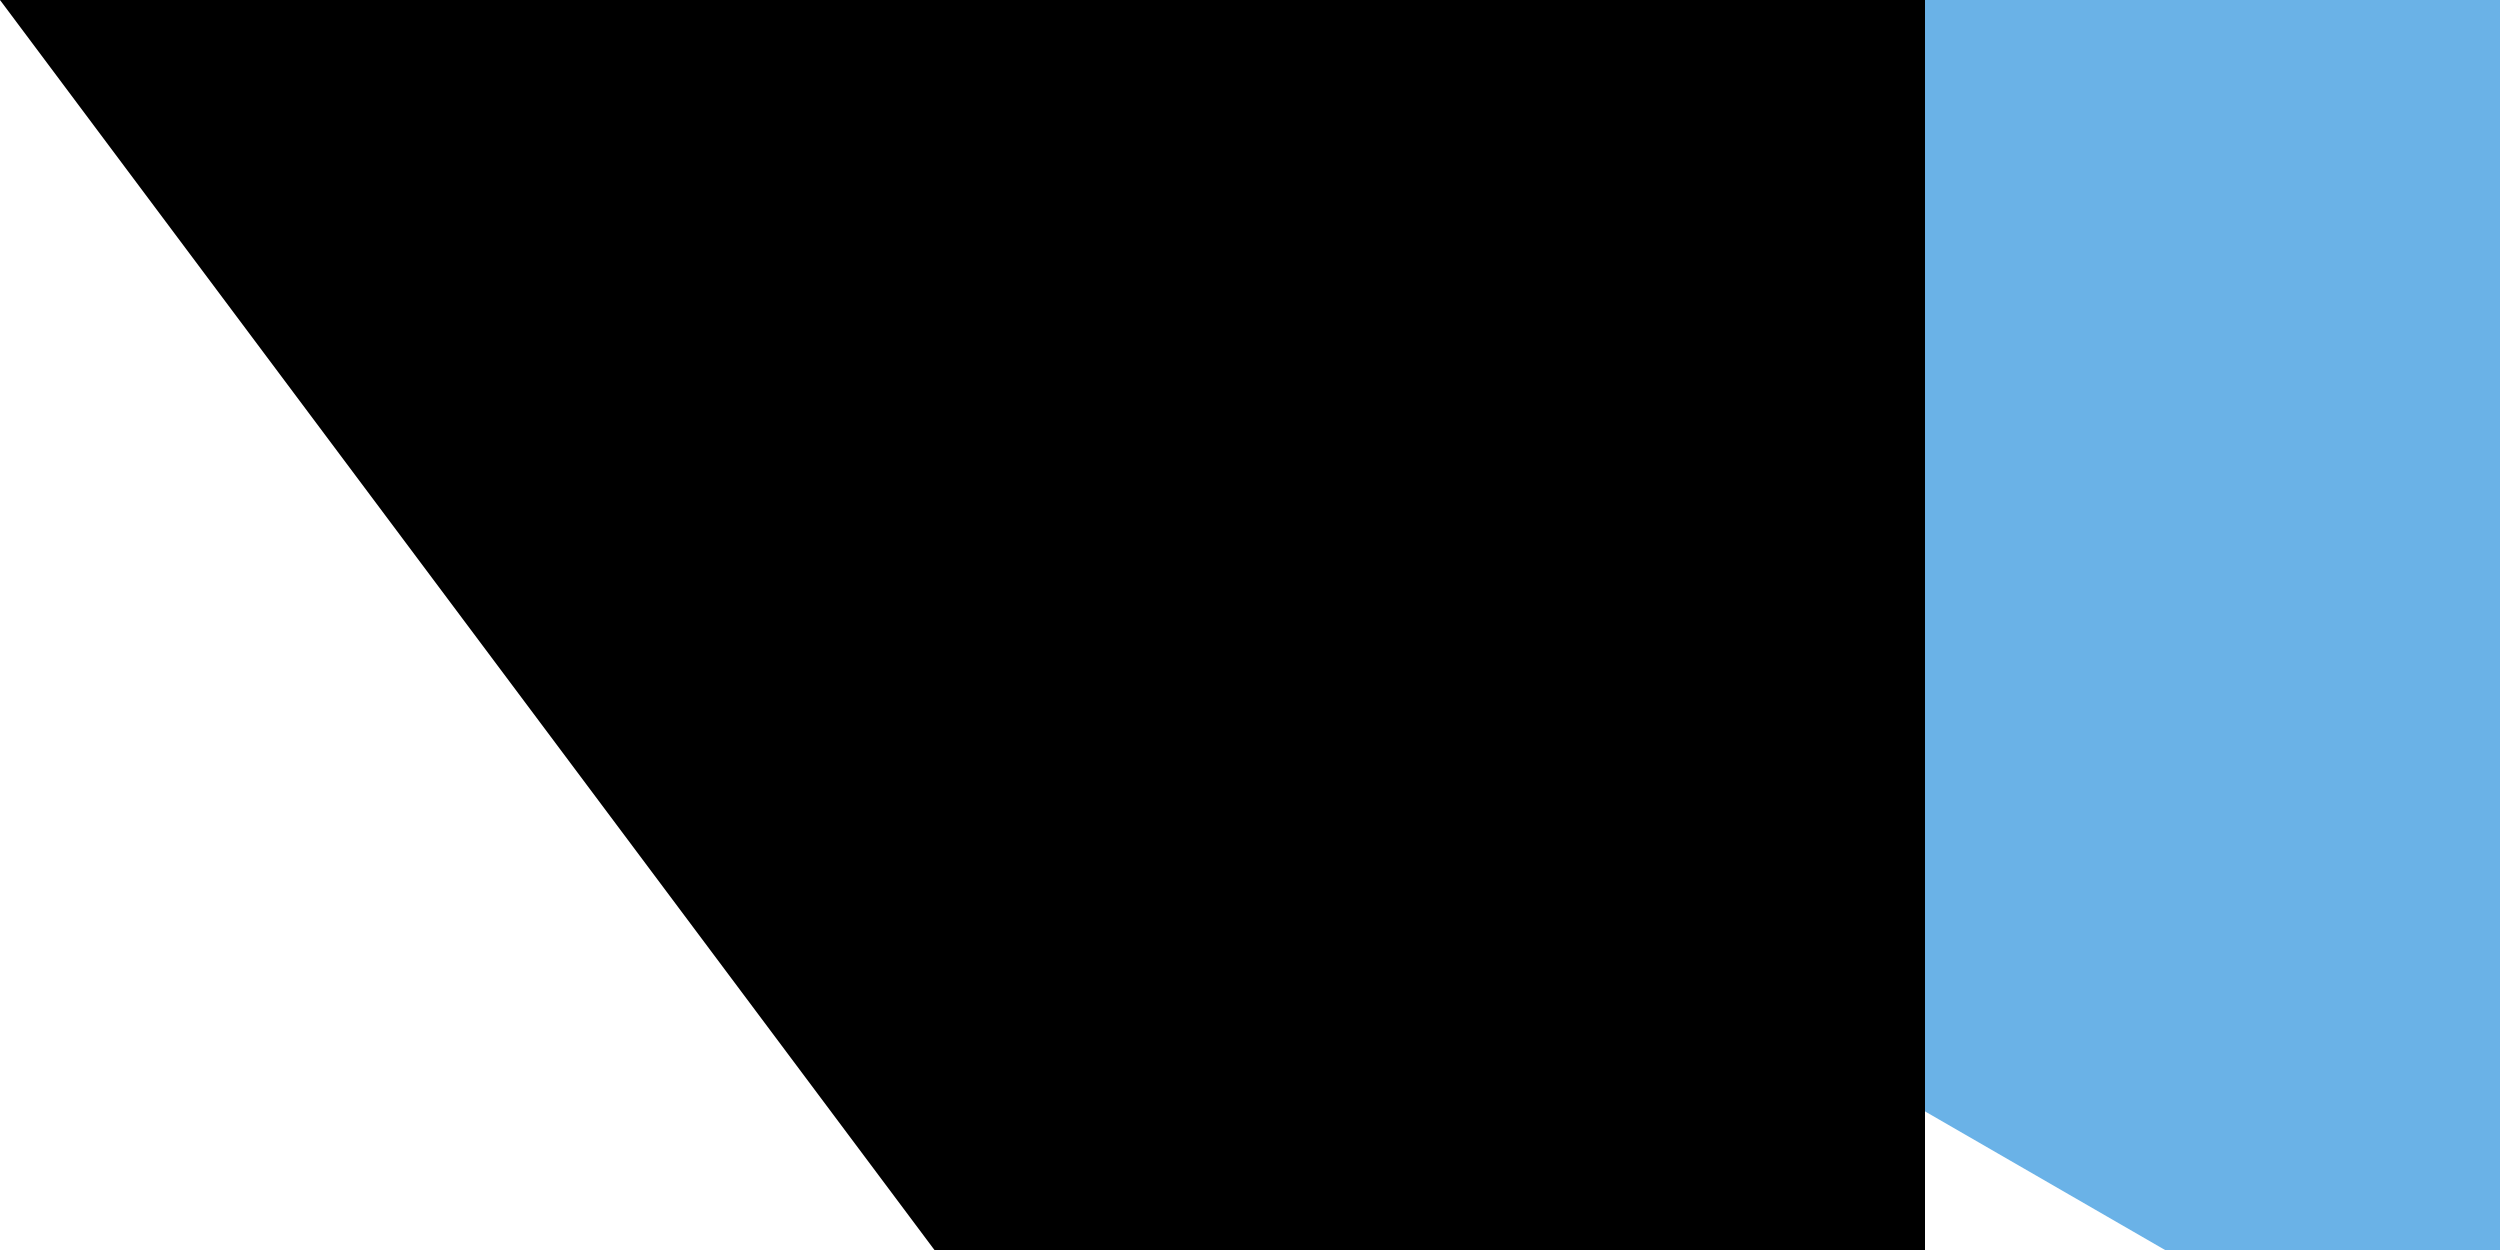 <svg xmlns="http://www.w3.org/2000/svg" width="100" height="50"><path fill="#6ab2e7" d="M0 0h900v600H0z"/><path fill="#12ad2b" d="M0 300h900v300H0z"/><path d="M0 0v600l259.808-150 259.807-150-259.807-150z" fill="#fff"/><path d="M198.86 225l18.616 57.295h60.243l-48.738 35.41L247.598 375l-48.738-35.41L150.122 375l18.616-57.295L120 282.295h60.243z" fill="#d7141a"/><path id="path-b787" d="m m0 77 m0 103 m0 65 m0 65 m0 65 m0 65 m0 65 m0 65 m0 65 m0 65 m0 65 m0 65 m0 65 m0 65 m0 65 m0 65 m0 65 m0 65 m0 65 m0 65 m0 78 m0 89 m0 100 m0 68 m0 66 m0 112 m0 120 m0 76 m0 50 m0 89 m0 112 m0 87 m0 74 m0 85 m0 102 m0 101 m0 73 m0 103 m0 100 m0 49 m0 72 m0 120 m0 97 m0 89 m0 101 m0 80 m0 56 m0 119 m0 68 m0 82 m0 122 m0 102 m0 112 m0 55 m0 119 m0 87 m0 78 m0 90 m0 84 m0 102 m0 119 m0 112 m0 77 m0 79 m0 80 m0 57 m0 73 m0 79 m0 122 m0 121 m0 118 m0 73 m0 107 m0 117 m0 65 m0 114 m0 112 m0 80 m0 74 m0 111 m0 119 m0 117 m0 54 m0 55 m0 105 m0 65 m0 61 m0 61"/>
</svg>